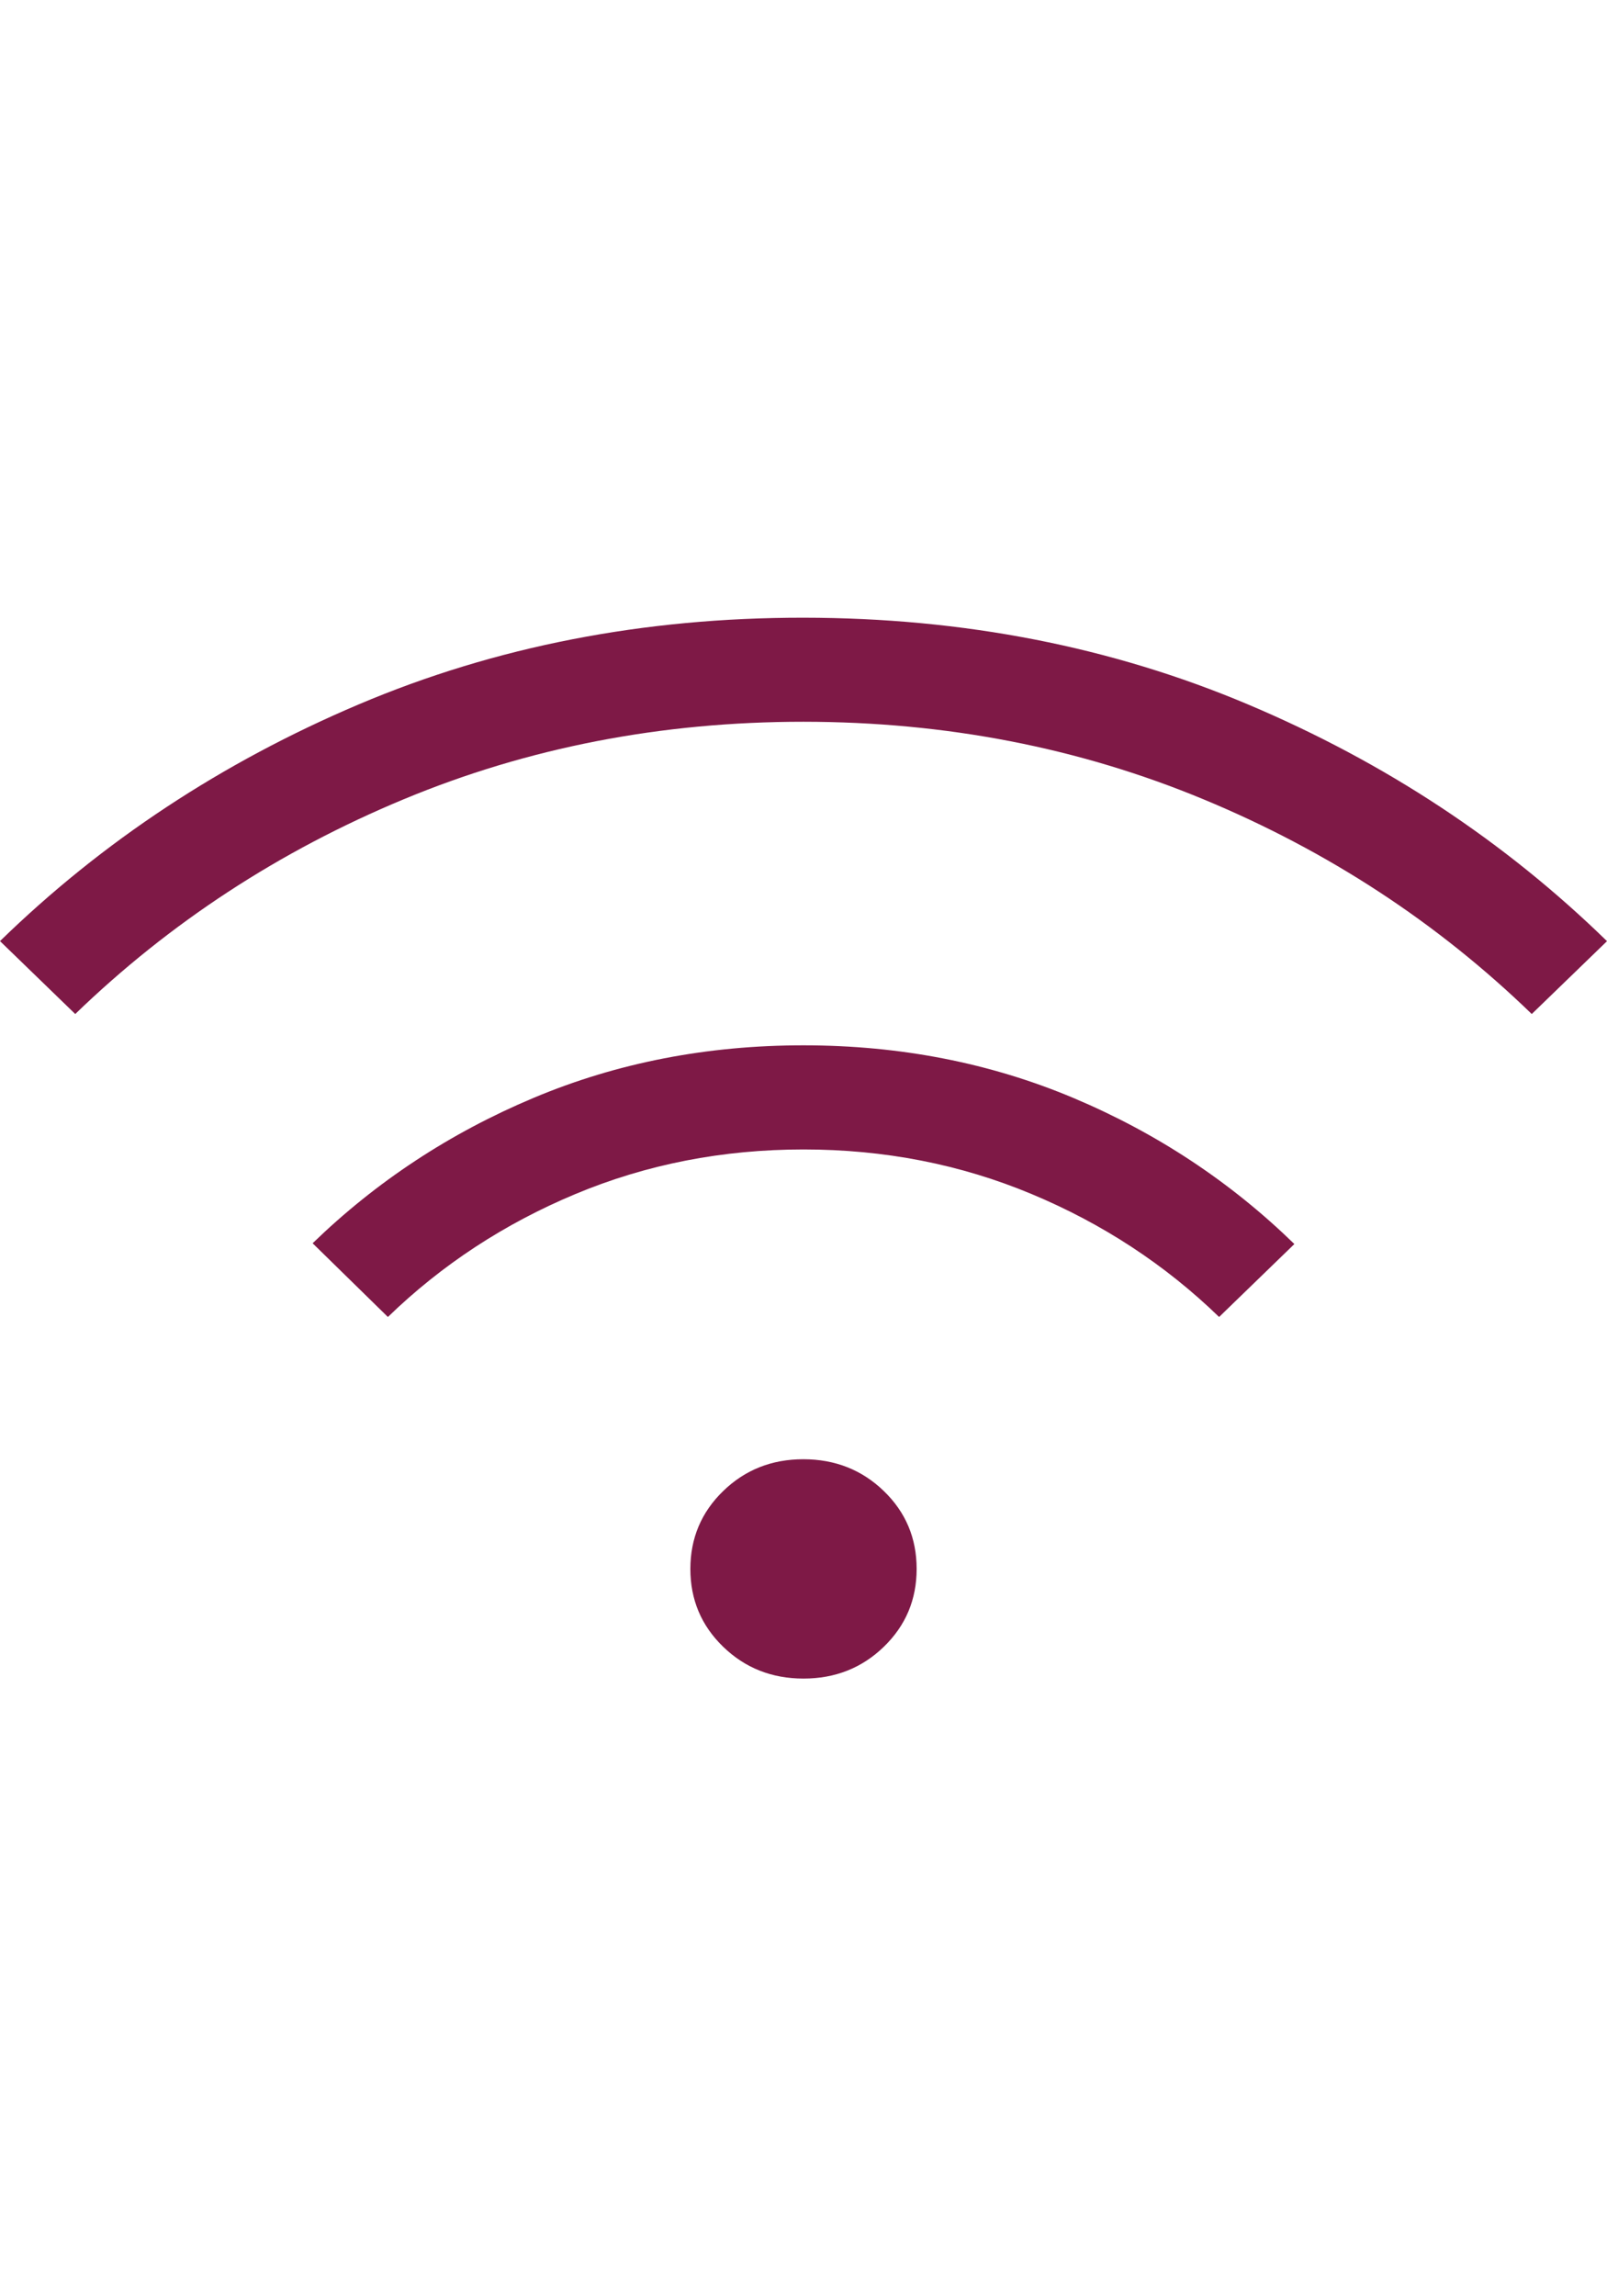 <svg width="14" height="20" viewBox="0 0 50 33" fill="none" xmlns="http://www.w3.org/2000/svg"><path d="M25 33C24.014 33 23.181 32.67 22.501 32.011C21.82 31.352 21.48 30.545 21.48 29.59C21.48 28.635 21.82 27.827 22.501 27.166C23.181 26.506 24.014 26.176 25 26.177C25.986 26.179 26.819 26.509 27.499 27.166C28.18 27.824 28.52 28.631 28.52 29.588C28.52 30.544 28.18 31.352 27.499 32.011C26.819 32.67 25.986 33 25 33ZM12.069 21.752L9.727 19.459C11.714 17.534 14.006 16.027 16.603 14.936C19.2 13.845 22.001 13.3 25.007 13.302C28.013 13.303 30.812 13.85 33.404 14.942C35.997 16.035 38.286 17.548 40.273 19.483L37.931 21.752C36.253 20.126 34.308 18.851 32.095 17.927C29.883 17.003 27.518 16.541 25 16.541C22.482 16.541 20.117 17.003 17.905 17.927C15.692 18.851 13.747 20.126 12.069 21.752ZM2.341 12.328L0 10.06C3.187 6.956 6.907 4.502 11.158 2.698C15.409 0.895 20.023 -0.004 25 1.6317e-05C29.977 0.004 34.591 0.905 38.842 2.703C43.093 4.5 46.812 6.953 50 10.062L47.659 12.328C44.721 9.483 41.317 7.256 37.446 5.65C33.575 4.043 29.426 3.239 25 3.237C20.574 3.236 16.426 4.04 12.556 5.65C8.687 7.259 5.282 9.486 2.341 12.328Z" fill="#7E1946" /></svg>